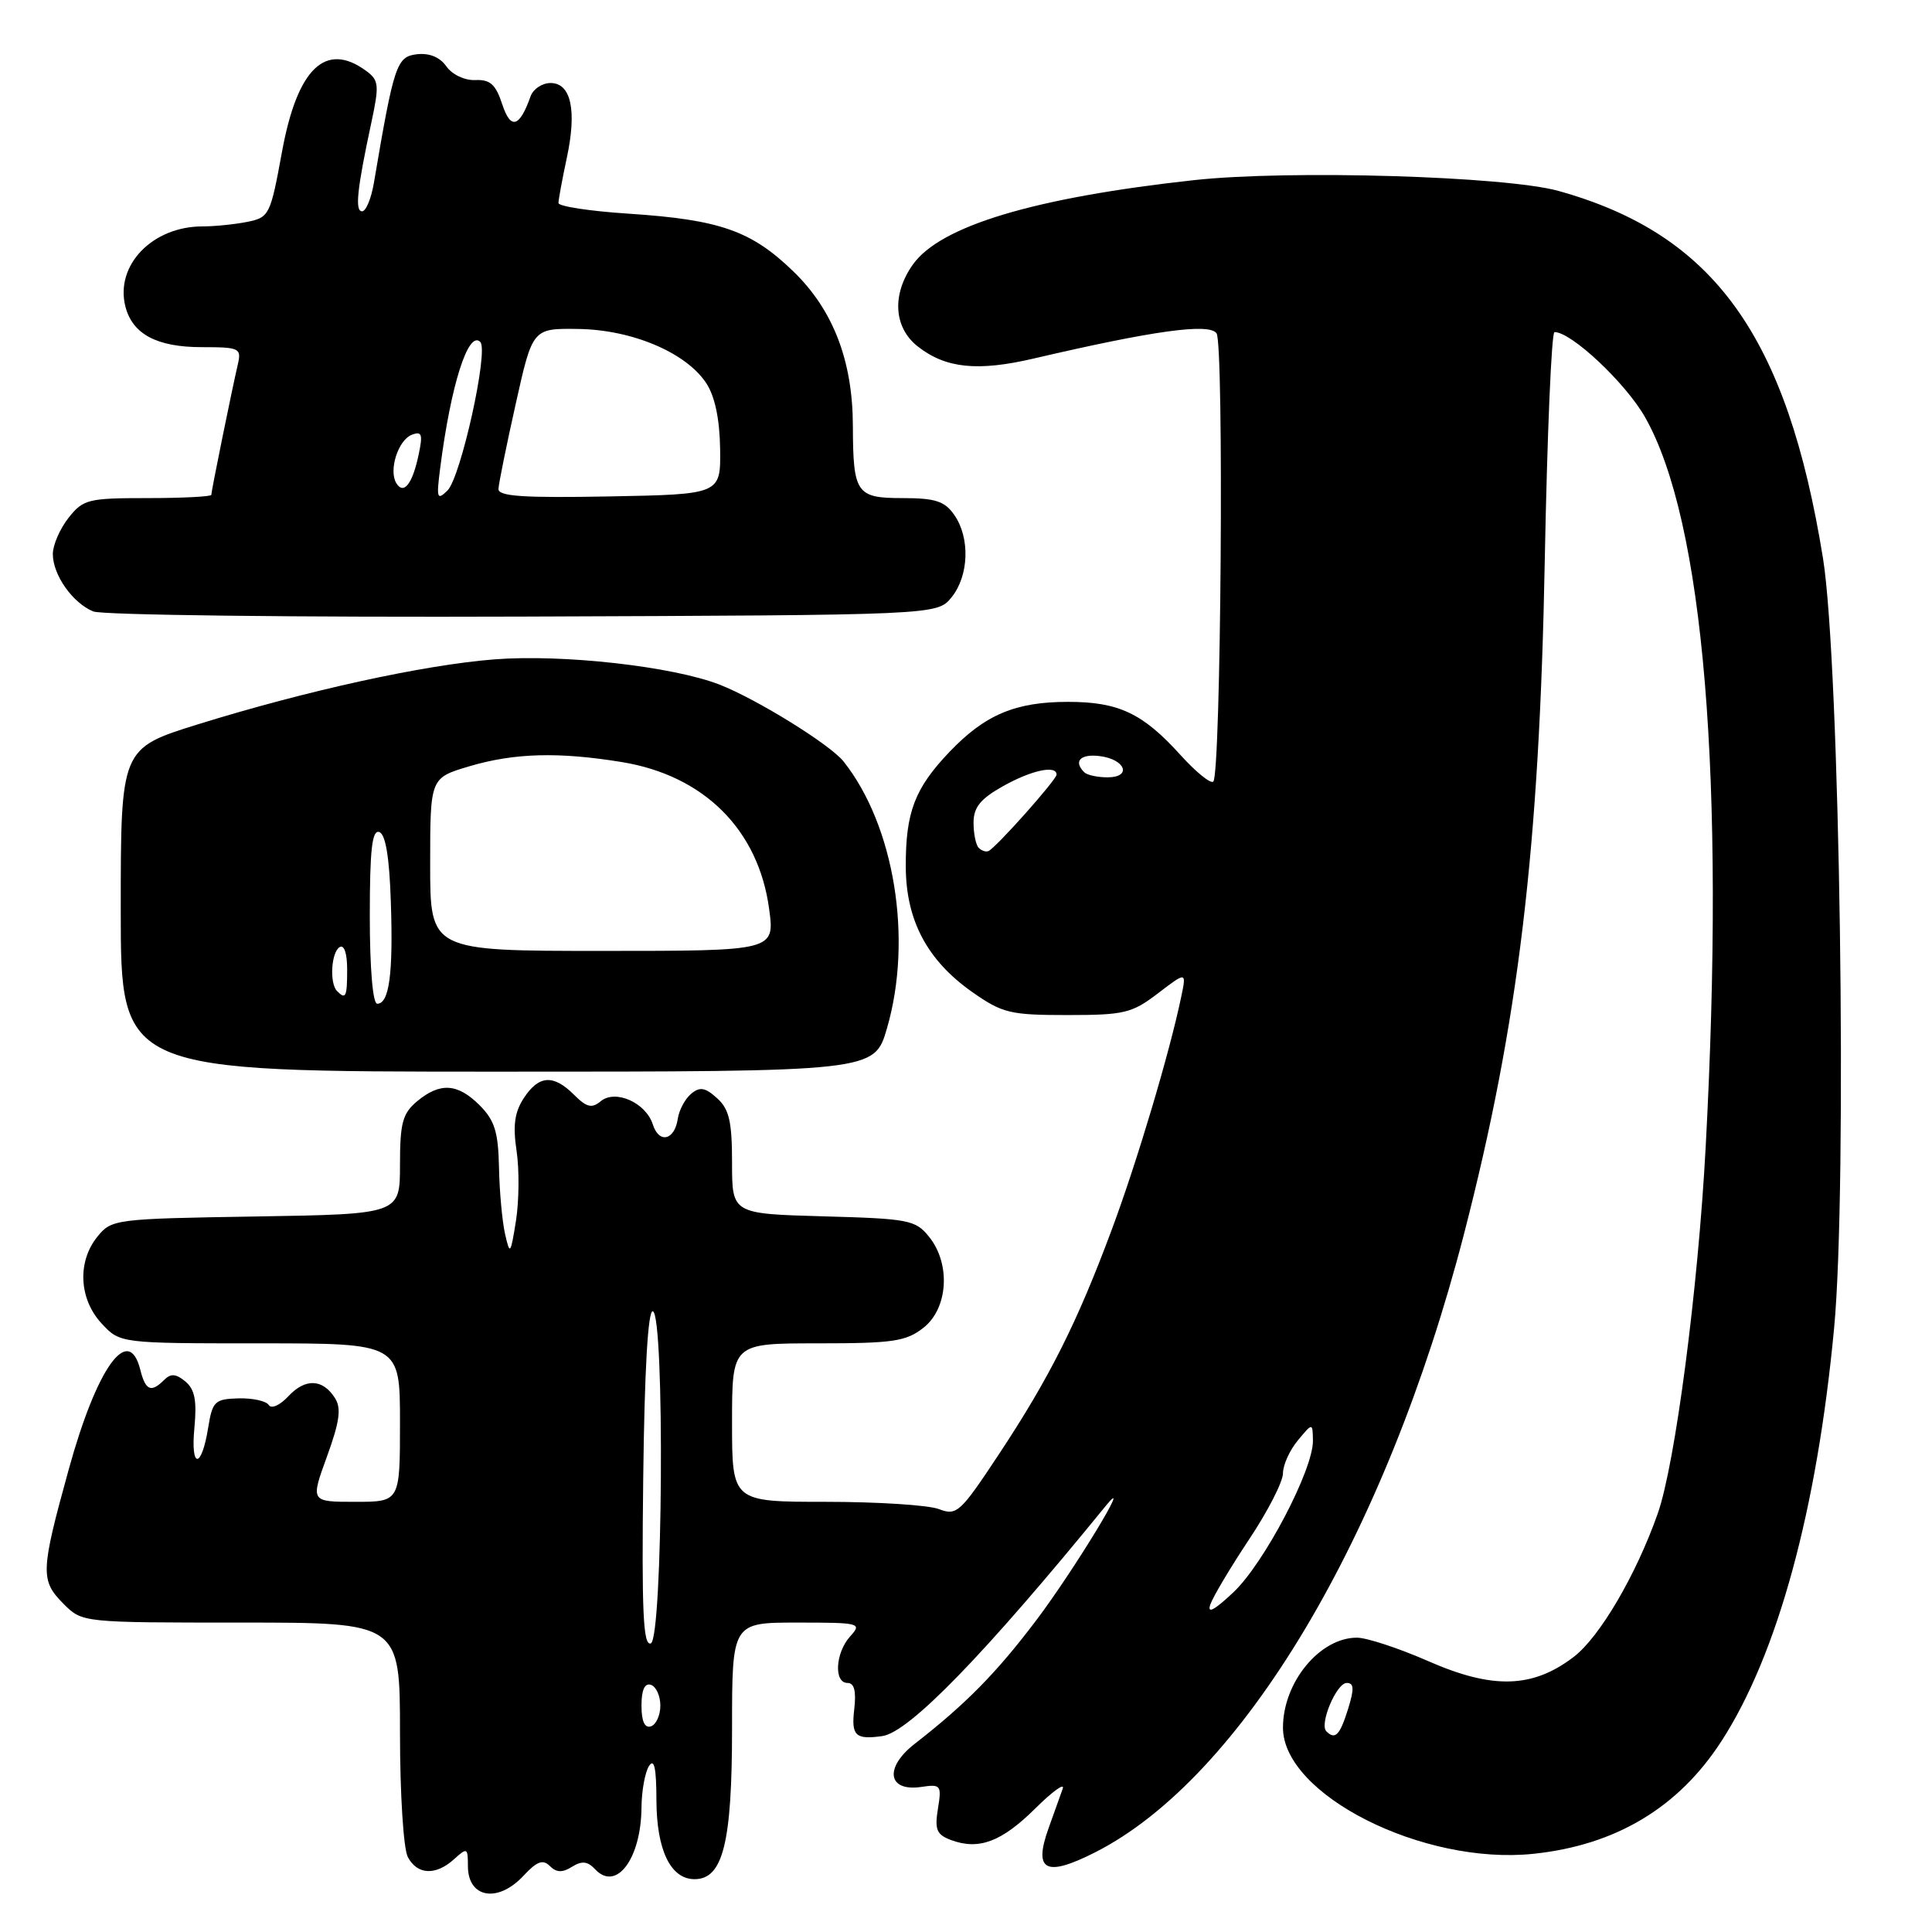 <?xml version="1.0" encoding="UTF-8" standalone="no"?>
<!DOCTYPE svg PUBLIC "-//W3C//DTD SVG 1.1//EN" "http://www.w3.org/Graphics/SVG/1.1/DTD/svg11.dtd" >
<svg xmlns="http://www.w3.org/2000/svg" xmlns:xlink="http://www.w3.org/1999/xlink" version="1.1" viewBox="0 0 256 256">
 <g >
 <path fill="currentColor"
d=" M 69.38 248.53 C 71.15 246.63 71.94 246.34 72.86 247.26 C 73.73 248.13 74.52 248.16 75.79 247.36 C 77.10 246.54 77.86 246.62 78.86 247.69 C 81.66 250.69 84.95 246.30 85.00 239.50 C 85.02 237.30 85.47 234.82 86.00 234.00 C 86.69 232.94 86.97 234.27 86.98 238.53 C 87.00 245.15 88.86 249.00 92.03 249.00 C 95.80 249.00 97.00 244.20 97.00 229.05 C 97.00 215.00 97.00 215.00 105.65 215.00 C 113.98 215.00 114.25 215.07 112.65 216.83 C 110.69 219.00 110.46 223.00 112.30 223.00 C 113.20 223.00 113.47 224.09 113.19 226.50 C 112.78 230.00 113.35 230.54 116.91 230.04 C 120.46 229.54 130.48 219.22 146.55 199.50 C 150.36 194.83 142.27 208.13 137.32 214.68 C 132.04 221.67 127.97 225.80 121.21 231.06 C 117.14 234.22 117.62 237.43 122.05 236.78 C 124.67 236.39 124.79 236.54 124.28 239.67 C 123.83 242.45 124.11 243.10 126.03 243.82 C 129.71 245.18 132.72 244.05 137.18 239.63 C 139.47 237.36 141.11 236.18 140.82 237.00 C 140.52 237.82 139.68 240.19 138.94 242.25 C 136.91 247.92 138.55 248.77 145.12 245.44 C 164.53 235.60 183.63 203.59 193.99 163.50 C 201.20 135.56 203.98 112.45 204.69 74.25 C 205.01 57.61 205.58 44.00 205.98 44.00 C 208.22 44.00 215.36 50.71 217.95 55.23 C 225.78 68.94 228.63 103.18 226.01 152.00 C 225.00 170.84 221.97 194.00 219.66 200.55 C 216.78 208.72 211.96 216.93 208.51 219.56 C 203.07 223.71 197.79 223.86 189.25 220.11 C 185.35 218.40 181.10 217.00 179.80 217.00 C 174.87 217.00 170.00 222.92 170.00 228.92 C 170.00 237.81 188.56 247.17 203.18 245.64 C 214.09 244.50 222.39 239.53 228.09 230.73 C 235.54 219.23 240.77 200.04 243.03 175.97 C 244.80 157.21 243.79 87.85 241.56 74.00 C 236.79 44.48 227.11 31.04 206.51 25.30 C 199.48 23.34 170.78 22.49 158.20 23.87 C 137.06 26.19 124.61 29.93 120.97 35.04 C 118.15 39.00 118.41 43.39 121.60 45.90 C 125.30 48.81 129.53 49.25 137.00 47.50 C 152.87 43.80 160.24 42.78 161.20 44.17 C 162.20 45.63 161.79 102.54 160.77 103.56 C 160.43 103.90 158.47 102.31 156.40 100.02 C 151.42 94.51 148.22 93.00 141.52 93.00 C 134.54 93.00 130.52 94.70 125.81 99.63 C 121.20 104.47 120.00 107.61 120.02 114.82 C 120.04 121.94 122.85 127.25 128.84 131.46 C 132.82 134.25 133.85 134.50 141.41 134.50 C 148.96 134.50 149.98 134.26 153.44 131.62 C 157.22 128.73 157.22 128.73 156.51 132.12 C 154.97 139.52 150.65 154.00 147.29 163.00 C 142.71 175.30 139.04 182.60 132.35 192.71 C 127.23 200.45 126.78 200.87 124.40 199.96 C 123.01 199.43 116.27 199.00 109.43 199.00 C 97.00 199.00 97.00 199.00 97.00 188.50 C 97.00 178.00 97.00 178.00 108.37 178.00 C 118.35 178.00 120.05 177.75 122.37 175.93 C 125.64 173.35 126.00 167.45 123.09 163.86 C 121.31 161.65 120.39 161.48 109.09 161.17 C 97.00 160.83 97.00 160.83 97.00 154.07 C 97.00 148.60 96.62 146.97 95.02 145.52 C 93.44 144.09 92.74 143.97 91.58 144.93 C 90.78 145.60 89.98 147.09 89.81 148.24 C 89.39 151.11 87.32 151.58 86.50 148.99 C 85.58 146.11 81.54 144.31 79.60 145.92 C 78.42 146.90 77.73 146.73 76.07 145.07 C 73.33 142.33 71.40 142.46 69.41 145.50 C 68.19 147.36 67.94 149.13 68.45 152.50 C 68.82 154.97 68.78 159.14 68.37 161.75 C 67.65 166.25 67.57 166.35 66.92 163.50 C 66.55 161.85 66.18 157.89 66.12 154.70 C 66.02 149.98 65.55 148.46 63.55 146.45 C 60.63 143.54 58.31 143.39 55.25 145.94 C 53.34 147.54 53.00 148.80 53.00 154.35 C 53.00 160.88 53.00 160.88 33.91 161.19 C 15.23 161.49 14.78 161.55 12.91 163.86 C 10.22 167.18 10.46 172.12 13.45 175.35 C 15.90 178.00 15.90 178.00 34.45 178.00 C 53.00 178.00 53.00 178.00 53.00 188.50 C 53.00 199.00 53.00 199.00 47.07 199.00 C 41.14 199.00 41.14 199.00 43.32 193.01 C 45.00 188.39 45.25 186.61 44.39 185.26 C 42.77 182.69 40.45 182.60 38.20 185.02 C 37.09 186.21 35.95 186.72 35.61 186.17 C 35.28 185.64 33.47 185.24 31.60 185.29 C 28.46 185.38 28.15 185.69 27.59 189.14 C 26.71 194.67 25.23 194.71 25.76 189.18 C 26.10 185.58 25.81 184.09 24.56 183.05 C 23.32 182.02 22.63 181.97 21.76 182.84 C 20.02 184.58 19.28 184.26 18.59 181.50 C 17.04 175.32 12.83 181.19 9.10 194.73 C 5.36 208.28 5.32 209.41 8.45 212.55 C 10.91 215.00 10.94 215.00 31.95 215.00 C 53.00 215.00 53.00 215.00 53.00 229.57 C 53.00 237.69 53.46 244.99 54.04 246.07 C 55.30 248.44 57.74 248.55 60.17 246.35 C 61.90 244.78 62.00 244.83 62.00 247.26 C 62.00 251.52 65.98 252.20 69.38 248.53 Z  M 117.53 136.25 C 120.97 124.42 118.52 109.39 111.77 100.89 C 109.99 98.66 100.33 92.67 95.36 90.72 C 89.15 88.30 74.58 86.66 65.50 87.37 C 56.10 88.11 40.61 91.51 26.25 95.97 C 16.00 99.16 16.00 99.16 16.00 120.58 C 16.00 142.00 16.00 142.00 65.93 142.00 C 115.86 142.00 115.86 142.00 117.53 136.25 Z  M 126.09 79.14 C 128.40 76.28 128.56 71.25 126.44 68.22 C 125.17 66.40 123.93 66.00 119.56 66.00 C 113.47 66.00 113.04 65.37 113.01 56.43 C 112.99 47.81 110.40 41.08 105.15 35.99 C 99.55 30.56 95.40 29.11 83.25 28.31 C 78.16 27.98 74.00 27.34 74.00 26.90 C 74.00 26.46 74.49 23.80 75.09 20.99 C 76.46 14.64 75.68 11.00 72.95 11.00 C 71.84 11.00 70.66 11.79 70.31 12.75 C 68.84 16.90 67.67 17.23 66.55 13.82 C 65.69 11.19 64.95 10.52 62.98 10.61 C 61.58 10.67 59.92 9.89 59.15 8.80 C 58.29 7.57 56.89 7.00 55.23 7.19 C 52.55 7.51 52.20 8.57 49.54 24.25 C 49.19 26.31 48.49 28.00 47.98 28.00 C 47.00 28.00 47.31 25.07 49.23 16.13 C 50.27 11.25 50.20 10.62 48.50 9.38 C 43.13 5.45 39.38 9.07 37.36 20.15 C 35.83 28.50 35.68 28.81 32.76 29.40 C 31.11 29.73 28.43 30.00 26.83 30.00 C 20.20 30.00 15.24 35.14 16.61 40.59 C 17.54 44.27 20.77 46.00 26.74 46.00 C 31.72 46.00 32.01 46.13 31.52 48.25 C 30.72 51.69 28.00 65.07 28.00 65.57 C 28.00 65.80 24.21 66.00 19.57 66.00 C 11.66 66.00 11.02 66.16 9.07 68.63 C 7.93 70.08 7.00 72.23 7.00 73.41 C 7.00 76.18 9.62 79.90 12.36 81.02 C 13.54 81.50 39.18 81.81 69.34 81.70 C 124.18 81.50 124.18 81.50 126.09 79.14 Z  M 175.75 229.41 C 174.79 228.46 177.09 223.00 178.45 223.00 C 179.42 223.00 179.46 223.78 178.61 226.50 C 177.53 229.94 176.91 230.57 175.75 229.41 Z  M 85.00 226.00 C 85.00 223.91 85.43 222.98 86.25 223.25 C 86.94 223.48 87.50 224.72 87.50 226.00 C 87.50 227.28 86.94 228.52 86.25 228.75 C 85.43 229.02 85.00 228.09 85.00 226.00 Z  M 85.23 195.84 C 85.40 181.58 85.86 173.59 86.50 173.75 C 88.10 174.15 87.84 217.22 86.23 217.76 C 85.22 218.09 85.02 213.54 85.23 195.84 Z  M 160.38 212.59 C 160.75 211.54 163.07 207.65 165.53 203.95 C 167.99 200.26 170.00 196.33 170.00 195.23 C 170.00 194.12 170.89 192.16 171.97 190.86 C 173.93 188.50 173.93 188.50 173.97 190.90 C 174.02 194.72 167.49 207.18 163.42 211.00 C 160.89 213.38 159.92 213.89 160.38 212.59 Z  M 129.69 112.35 C 129.31 111.98 129.00 110.47 129.00 109.02 C 129.00 106.98 129.90 105.86 132.89 104.18 C 136.66 102.06 140.00 101.34 140.00 102.64 C 140.00 103.32 131.99 112.31 130.98 112.77 C 130.65 112.92 130.07 112.73 129.69 112.35 Z  M 143.67 102.33 C 142.21 100.88 143.14 99.88 145.67 100.18 C 149.12 100.59 150.04 103.00 146.75 103.00 C 145.42 103.00 144.03 102.70 143.67 102.33 Z  M 49.00 121.42 C 49.00 112.60 49.30 109.93 50.25 110.25 C 51.09 110.53 51.60 113.55 51.79 119.58 C 52.11 129.06 51.57 133.00 49.98 133.00 C 49.40 133.00 49.00 128.32 49.00 121.42 Z  M 44.67 131.33 C 43.64 130.31 43.88 126.19 45.00 125.50 C 45.60 125.13 46.00 126.32 46.00 128.44 C 46.00 132.10 45.82 132.49 44.67 131.33 Z  M 57.00 114.54 C 57.00 103.08 57.00 103.08 62.18 101.54 C 68.15 99.77 74.02 99.61 82.41 100.98 C 93.28 102.76 100.49 109.94 101.91 120.41 C 102.67 126.00 102.67 126.00 79.83 126.00 C 57.00 126.00 57.00 126.00 57.00 114.54 Z  M 58.33 62.00 C 59.74 51.00 62.05 43.72 63.64 45.31 C 64.78 46.45 61.05 63.28 59.29 65.00 C 57.91 66.35 57.81 66.04 58.33 62.00 Z  M 66.05 64.78 C 66.08 64.07 67.11 59.00 68.34 53.50 C 70.57 43.50 70.57 43.50 76.64 43.59 C 83.77 43.69 90.93 46.73 93.58 50.77 C 94.73 52.51 95.36 55.53 95.42 59.47 C 95.50 65.50 95.50 65.50 80.75 65.78 C 69.29 65.99 66.01 65.77 66.05 64.78 Z  M 52.52 64.03 C 51.47 62.33 52.75 58.31 54.57 57.61 C 55.90 57.10 56.05 57.54 55.47 60.25 C 54.66 64.12 53.49 65.61 52.52 64.03 Z "/>
</g>
</svg>